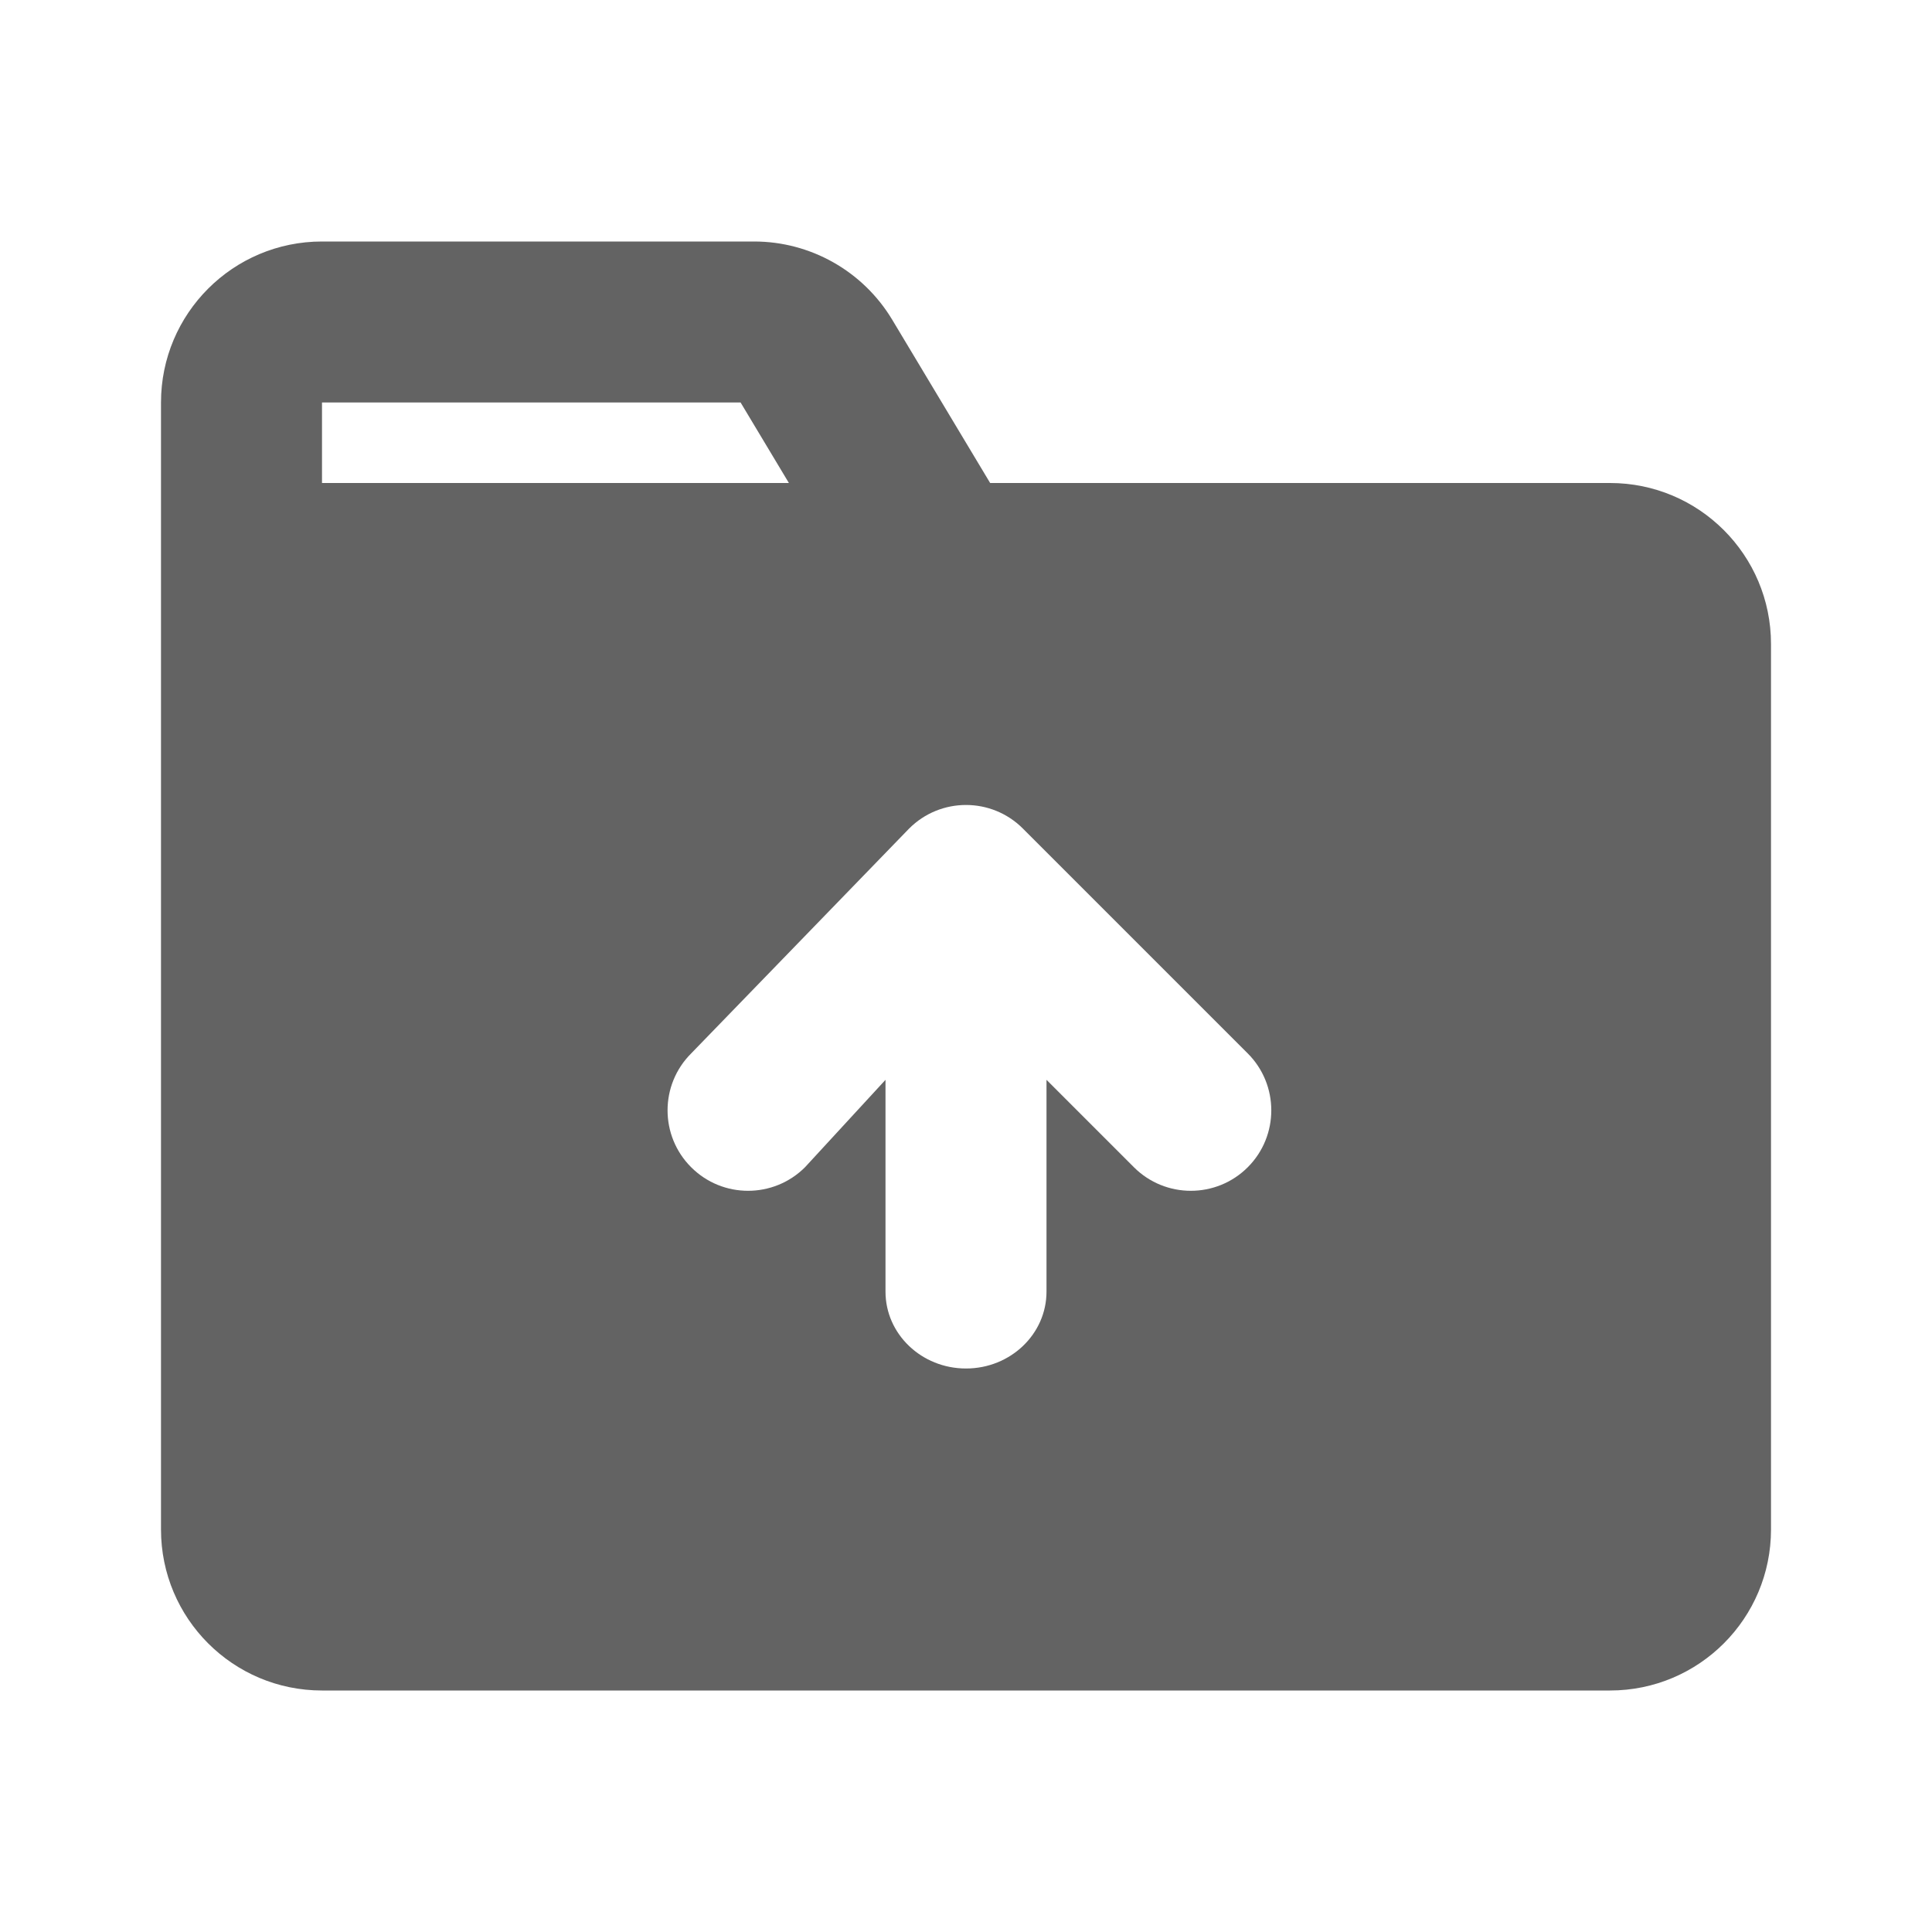 <svg width="24" height="24" viewBox="0 0 24 24" fill="none" xmlns="http://www.w3.org/2000/svg">
<path fill-rule="evenodd" clip-rule="evenodd" d="M2 19V5C2 3.895 2.895 3 4 3H9.368C10.07 3 10.721 3.369 11.083 3.971L12.3 6H20C21.105 6 22 6.895 22 8V19C22 20.105 21.105 21 20 21H4C2.895 21 2 20.105 2 19ZM4 6H9.8L9.2 5H4V6ZM13 16.045V13.414L14.086 14.5C14.476 14.89 15.11 14.89 15.5 14.5C15.89 14.11 15.89 13.476 15.5 13.086L12.707 10.293C12.317 9.902 11.683 9.902 11.293 10.293L8.586 13.086C8.195 13.476 8.195 14.11 8.586 14.5C8.976 14.89 9.609 14.89 10 14.5L11 13.414V16.045C11 16.573 11.448 17 12 17C12.552 17 13 16.573 13 16.045Z" fill="#636363"/>
</svg>
